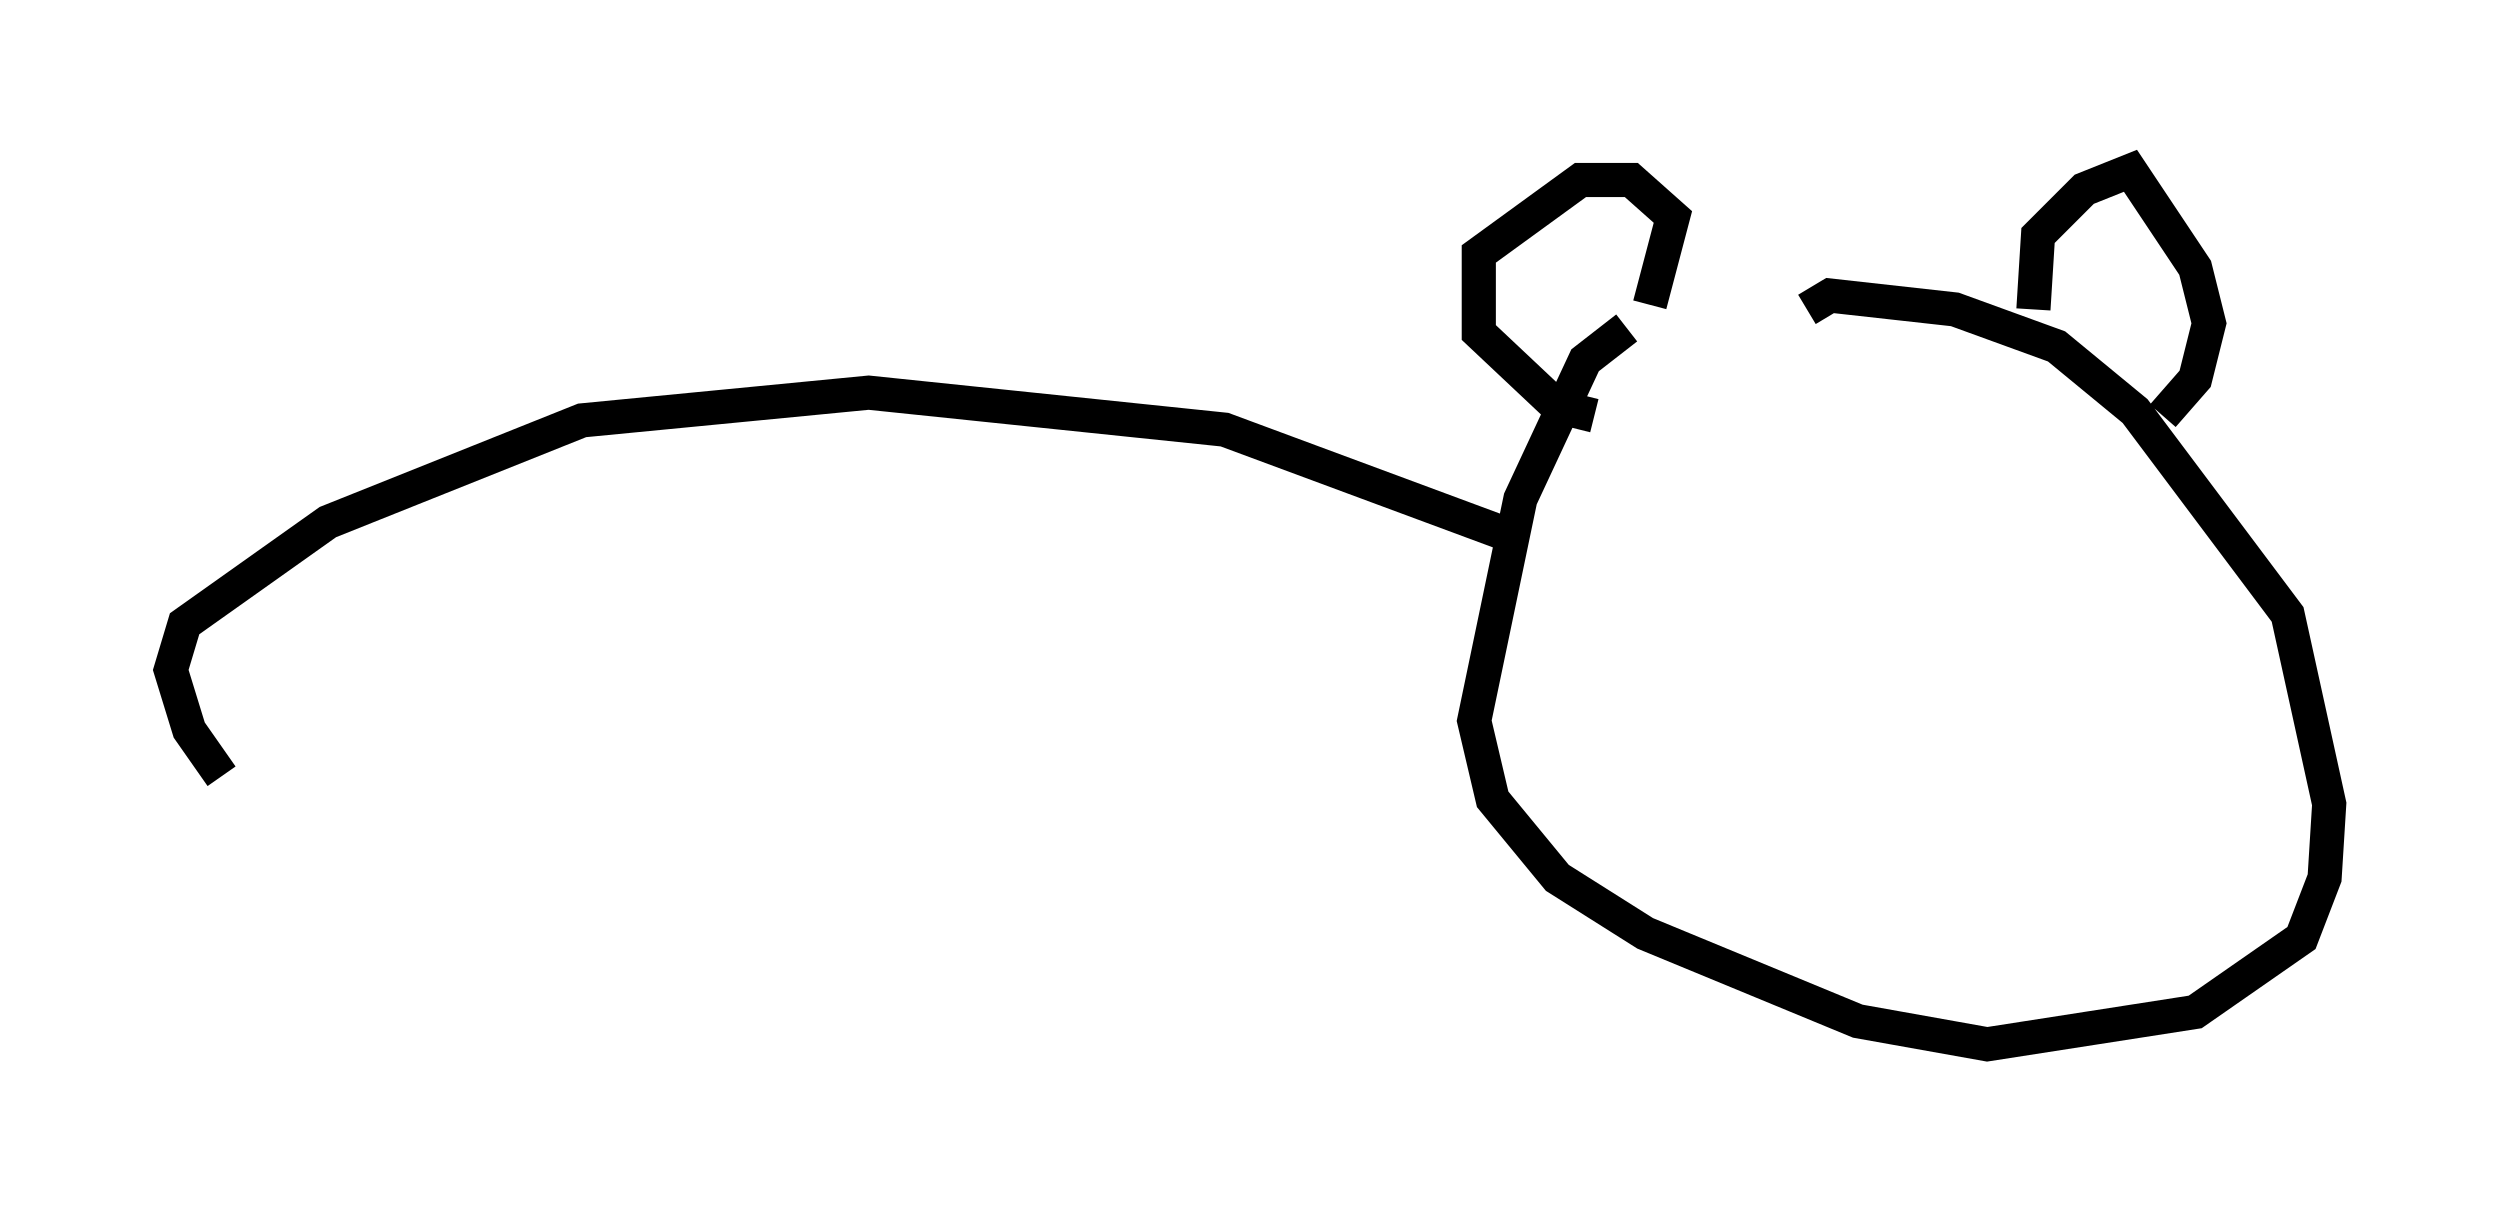<?xml version="1.0" encoding="utf-8" ?>
<svg baseProfile="full" height="35.575" version="1.1" width="73.193" xmlns="http://www.w3.org/2000/svg" xmlns:ev="http://www.w3.org/2001/xml-events" xmlns:xlink="http://www.w3.org/1999/xlink"><defs /><rect fill="white" height="35.575" width="73.193" x="0" y="0" /><path d="M52.496, 8.924 m-4.871, 0.677 l-1.218, 0.947 -1.894, 4.059 l-1.353, 6.495 0.541, 2.3 l1.894, 2.3 2.571, 1.624 l6.225, 2.571 3.789, 0.677 l6.089, -0.947 3.112, -2.165 l0.677, -1.759 0.135, -2.165 l-1.218, -5.548 -4.465, -5.954 l-2.3, -1.894 -2.977, -1.083 l-3.654, -0.406 -0.677, 0.406 m-4.601, -0.135 l0.677, -2.571 -1.218, -1.083 l-1.488, 0.0 -2.977, 2.165 l0.0, 2.3 2.3, 2.165 l1.083, 0.271 m12.855, -3.112 l0.135, -2.165 1.353, -1.353 l1.353, -0.541 1.894, 2.842 l0.406, 1.624 -0.406, 1.624 l-0.947, 1.083 m-19.08, 3.518 l-8.39, -3.112 -10.419, -1.083 l-8.39, 0.812 -7.442, 2.977 l-4.195, 2.977 -0.406, 1.353 l0.541, 1.759 0.947, 1.353 " fill="none" stroke="black" stroke-width="1" /></svg>